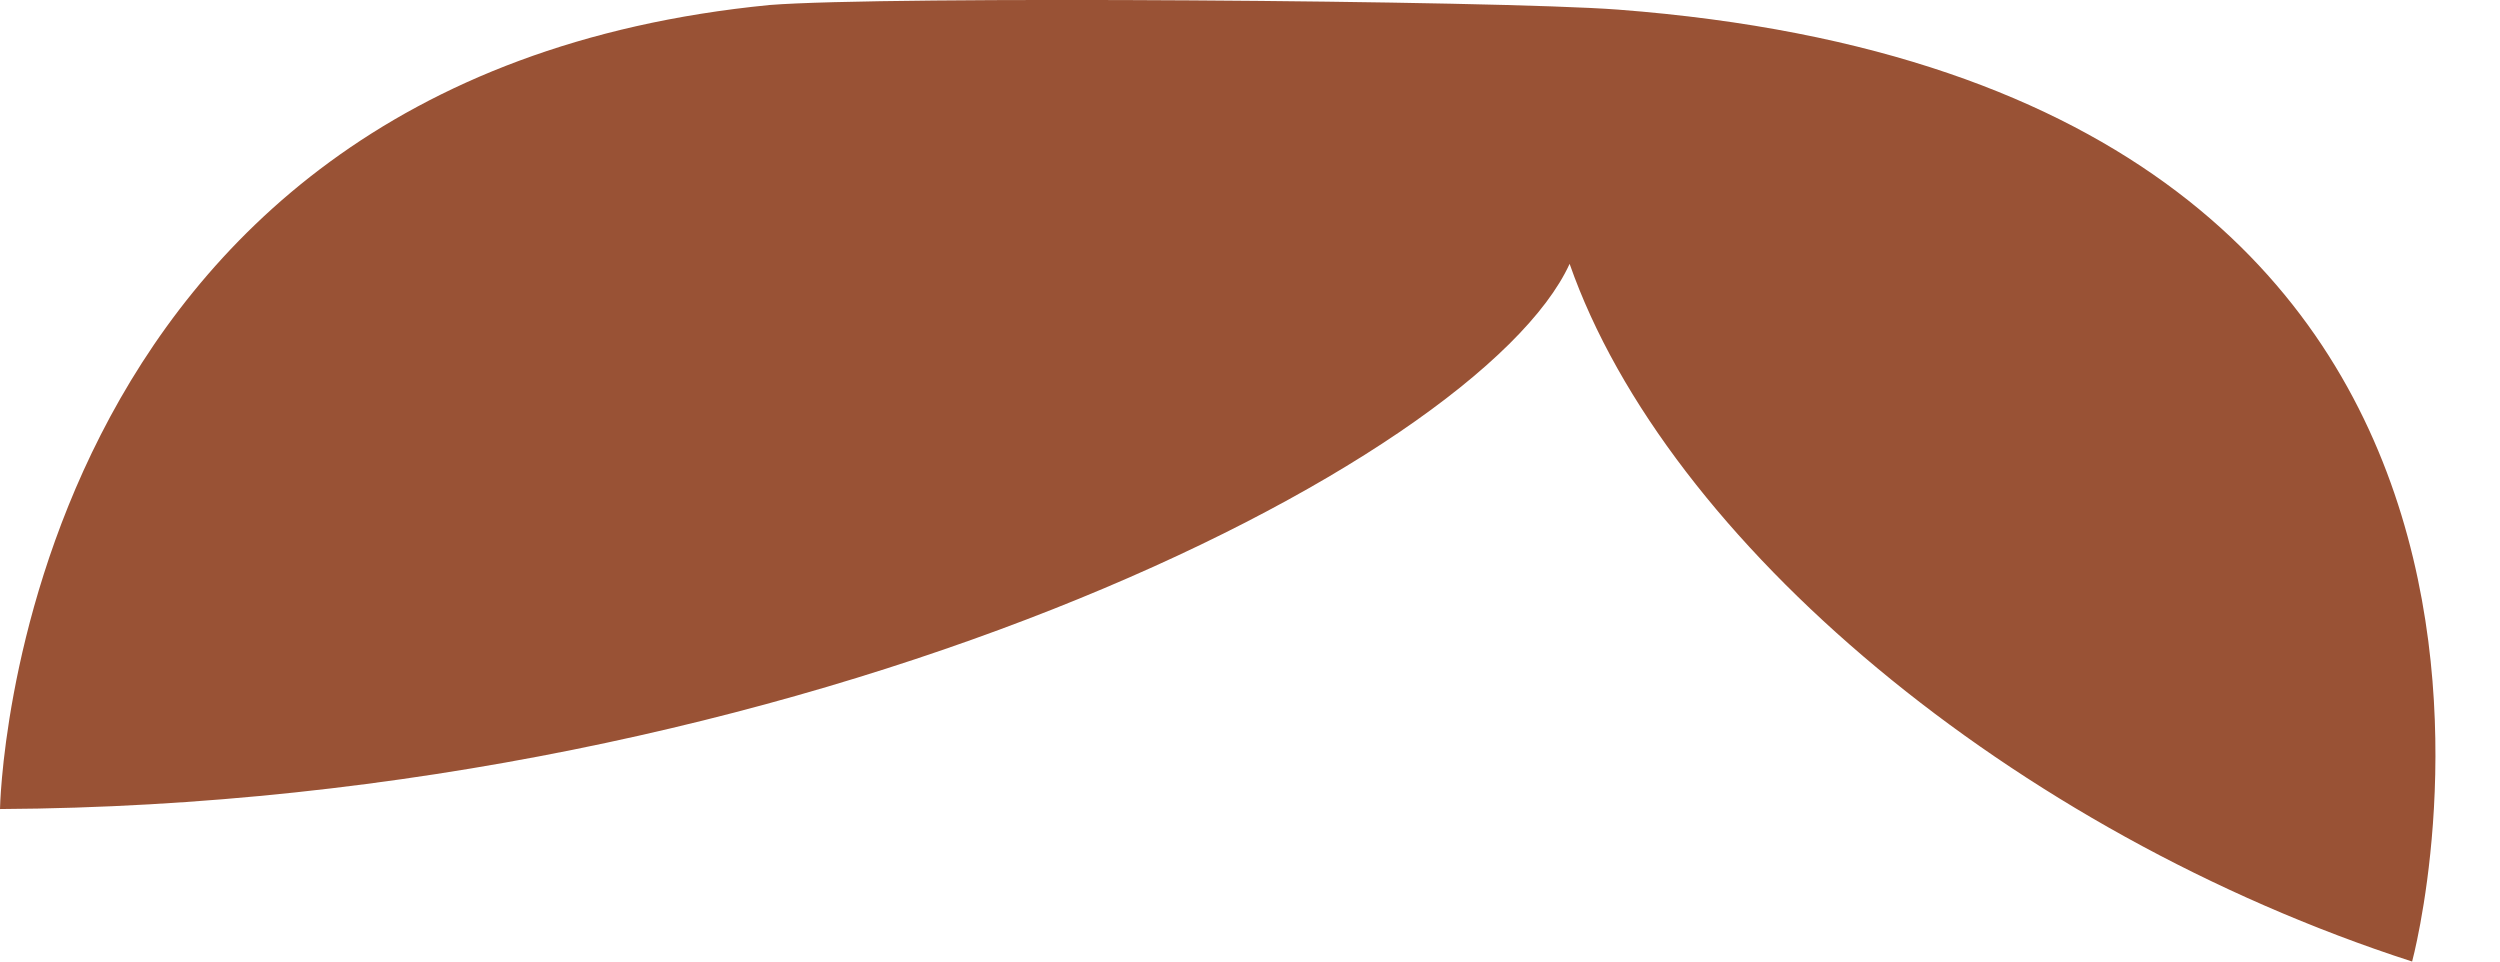 <svg width="13" height="5" viewBox="0 0 13 5" fill="none" xmlns="http://www.w3.org/2000/svg">
<path d="M-1.00422e-06 4.207C-1.00422e-06 4.207 0.063 0.411 4.002 0.026C4.601 -0.022 7.784 0.002 8.414 0.05C13.771 0.459 12.543 5 12.543 5C10.463 4.327 8.666 2.813 8.162 1.372C7.689 2.405 4.191 4.183 -1.00422e-06 4.207Z" fill="#995235"/>
</svg>
